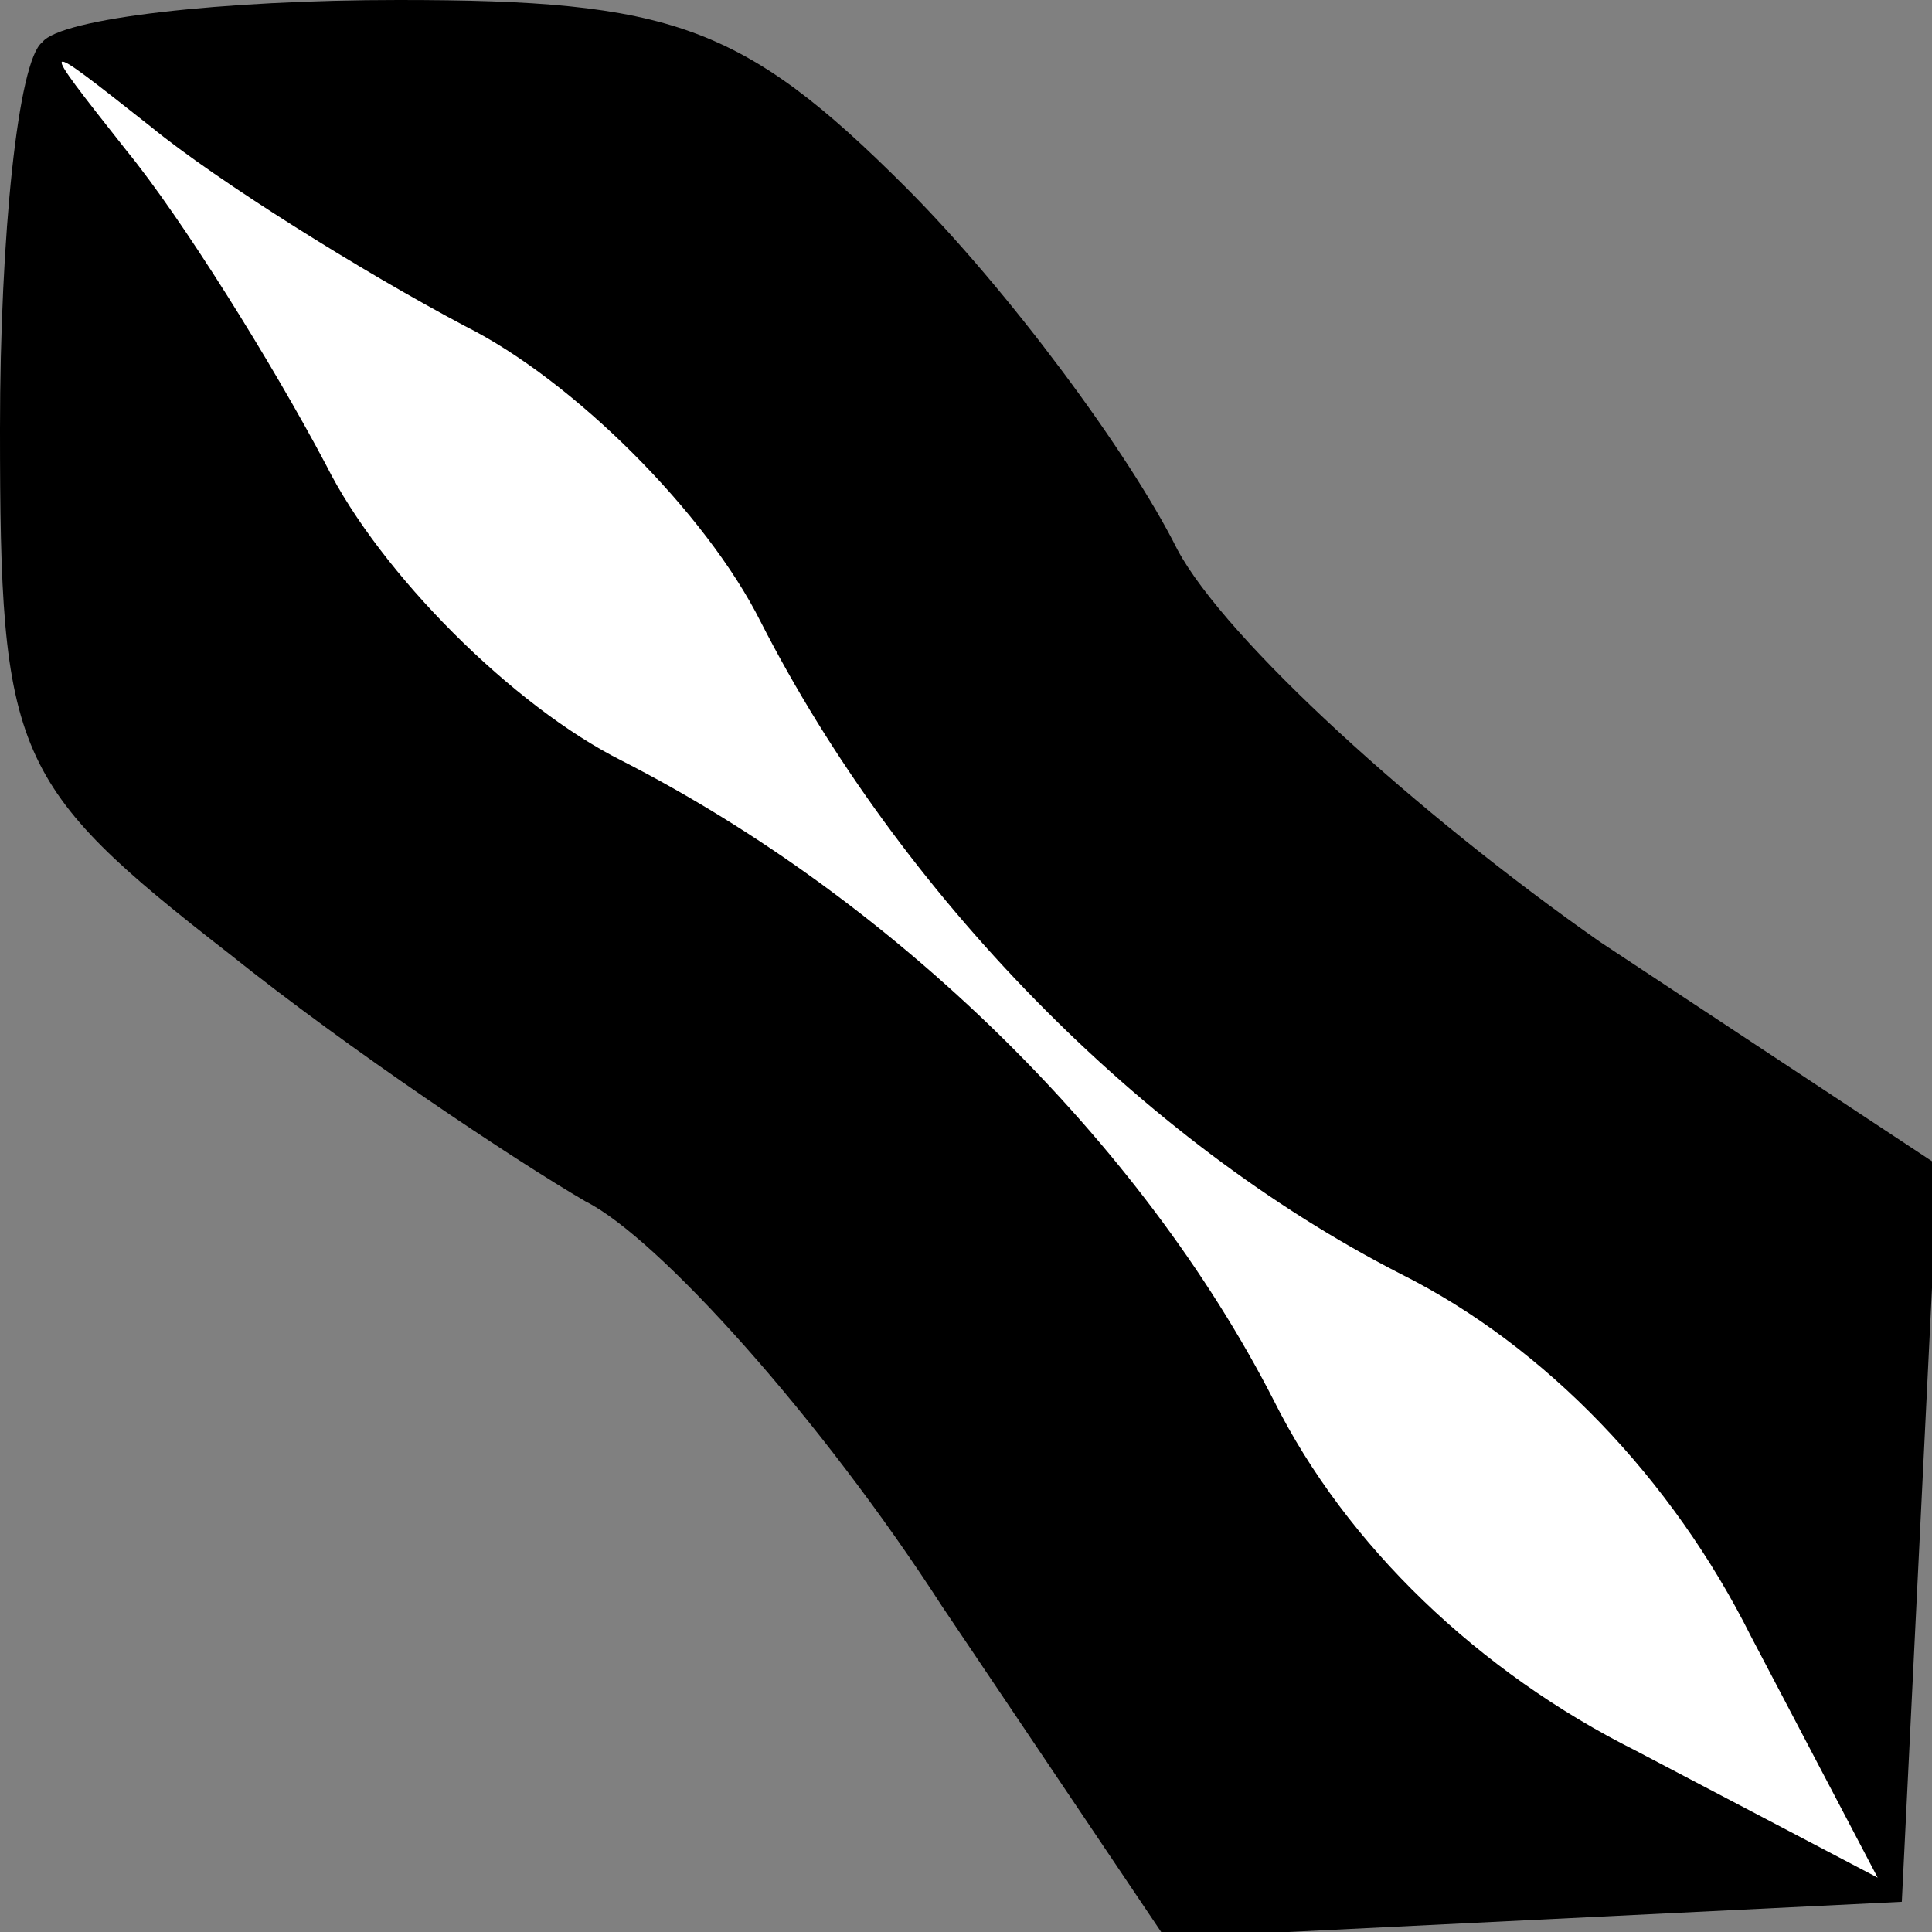 <?xml version="1.0" standalone="no"?>
<!DOCTYPE svg PUBLIC "-//W3C//DTD SVG 20010904//EN"
 "http://www.w3.org/TR/2001/REC-SVG-20010904/DTD/svg10.dtd">
<svg version="1.0" xmlns="http://www.w3.org/2000/svg"
 width="32pt" height="32pt" viewBox="0 0 32 32"
 preserveAspectRatio="xMidYMid meet">
<rect x="0" y="0" width="32" height="32" fill="#808080" stroke="none"/>
<g transform="translate(0,32) scale(0.1,-0.1)"
fill="#000000" stroke="none">
<path fill="#000000" stroke="none" d="M7 313 c-4 -3 -7 -32 -7 -64 0 -54 2
-59 38 -87 20 -16 47 -34 59 -41 12 -6 39 -36 59 -67 l37 -55 61 3 61 3 3 61
3 61 -56 37 c-30 21 -62 50 -70 65 -8 16 -28 43 -45 60 -27 27 -39 31 -84 31
-29 0 -56 -3 -59 -7z"/>
<path fill="#ffffff" stroke="none" d="M77 266 c18 -9 40 -31 49 -49 23 -45
63 -86 106 -108 24 -12 45 -34 58 -60 l21 -40 -40 21 c-26 13 -48 34 -60 58
-22 43 -63 83 -108 106 -18 9 -40 31 -49 49 -9 17 -24 41 -33 52 -15 19 -15
19 4 4 11 -9 35 -24 52 -33z"/>
</g>
</svg>
